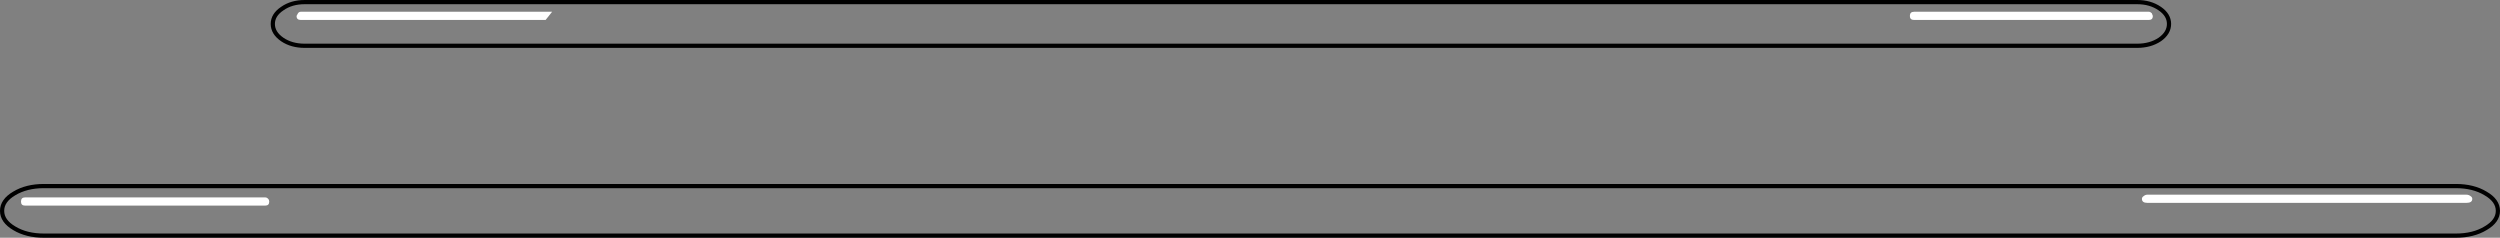 <?xml version="1.0" encoding="UTF-8" standalone="no"?>
<svg xmlns:xlink="http://www.w3.org/1999/xlink" height="56.6px" width="595.2px" xmlns="http://www.w3.org/2000/svg">
  <rect width="100%" height="100%" fill="#808080" stroke="none"/>
  <g transform="matrix(1.0, 0.0, 0.0, 1.0, 297.6, 28.3)">
    <path d="M297.1 21.9 Q297.1 24.35 294.15 26.05 291.25 27.8 287.1 27.8 L-287.15 27.8 Q-291.3 27.8 -294.2 26.05 -297.1 24.35 -297.1 21.9 -297.1 19.45 -294.2 17.75 -291.3 16.0 -287.15 16.0 L287.1 16.0 Q291.25 16.0 294.15 17.75 297.1 19.45 297.1 21.9" fill="#ffffff" fill-opacity="0.0" fill-rule="evenodd" stroke="none"/>
    <path d="M297.1 21.9 Q297.1 24.35 294.15 26.05 291.25 27.8 287.1 27.8 L-287.15 27.8 Q-291.3 27.8 -294.2 26.05 -297.1 24.35 -297.1 21.9 -297.1 19.45 -294.2 17.75 -291.3 16.0 -287.15 16.0 L287.1 16.0 Q291.25 16.0 294.15 17.75 297.1 19.45 297.1 21.9 Z" fill="none" stroke="#000000" stroke-linecap="butt" stroke-linejoin="miter-clip" stroke-miterlimit="4.0" stroke-width="1.0"/>
    <path d="M218.8 -22.6 Q218.8 -20.45 216.6 -18.9 214.35 -17.4 211.2 -17.4 L-225.05 -17.4 Q-228.2 -17.4 -230.4 -18.9 -232.65 -20.45 -232.65 -22.6 -232.65 -24.75 -230.4 -26.25 -228.2 -27.8 -225.05 -27.8 L211.2 -27.8 Q214.35 -27.8 216.6 -26.25 218.8 -24.75 218.8 -22.6" fill="#ffffff" fill-opacity="0.0" fill-rule="evenodd" stroke="none"/>
    <path d="M218.8 -22.6 Q218.8 -20.45 216.6 -18.9 214.35 -17.4 211.2 -17.4 L-225.05 -17.4 Q-228.2 -17.4 -230.4 -18.9 -232.65 -20.45 -232.65 -22.6 -232.65 -24.75 -230.4 -26.25 -228.2 -27.8 -225.05 -27.8 L211.2 -27.8 Q214.35 -27.8 216.6 -26.25 218.8 -24.75 218.8 -22.6 Z" fill="none" stroke="#000000" stroke-linecap="butt" stroke-linejoin="miter-clip" stroke-miterlimit="4.0" stroke-width="1.0"/>
    <path d="M-233.5 19.7 Q-233.5 20.65 -234.45 20.65 L-291.65 20.65 Q-292.6 20.65 -292.6 19.7 -292.6 18.7 -291.65 18.7 L-234.45 18.7 Q-234.05 18.7 -233.75 19.05 -233.5 19.3 -233.5 19.7" fill="#ffffff" fill-rule="evenodd" stroke="none"/>
    <path d="M214.95 -24.5 Q214.95 -23.55 214.0 -23.55 L158.1 -23.55 Q157.1 -23.55 157.1 -24.5 157.1 -25.5 158.1 -25.5 L214.0 -25.5 Q214.35 -25.5 214.7 -25.15 L214.95 -24.5" fill="#ffffff" fill-rule="evenodd" stroke="none"/>
    <path d="M291.0 19.05 Q291.0 20.0 289.6 20.0 L213.65 20.0 Q212.35 20.0 212.35 19.05 212.35 18.65 212.75 18.4 213.15 18.05 213.65 18.05 L289.6 18.05 Q290.15 18.05 290.6 18.4 291.0 18.65 291.0 19.05" fill="#ffffff" fill-rule="evenodd" stroke="none"/>
    <path d="M-166.15 -25.5 L-167.7 -23.55 -226.0 -23.55 Q-227.0 -23.55 -227.0 -24.5 L-226.65 -25.15 Q-226.4 -25.5 -226.0 -25.5 L-166.15 -25.5" fill="#ffffff" fill-rule="evenodd" stroke="none"/>
  </g>
</svg>
